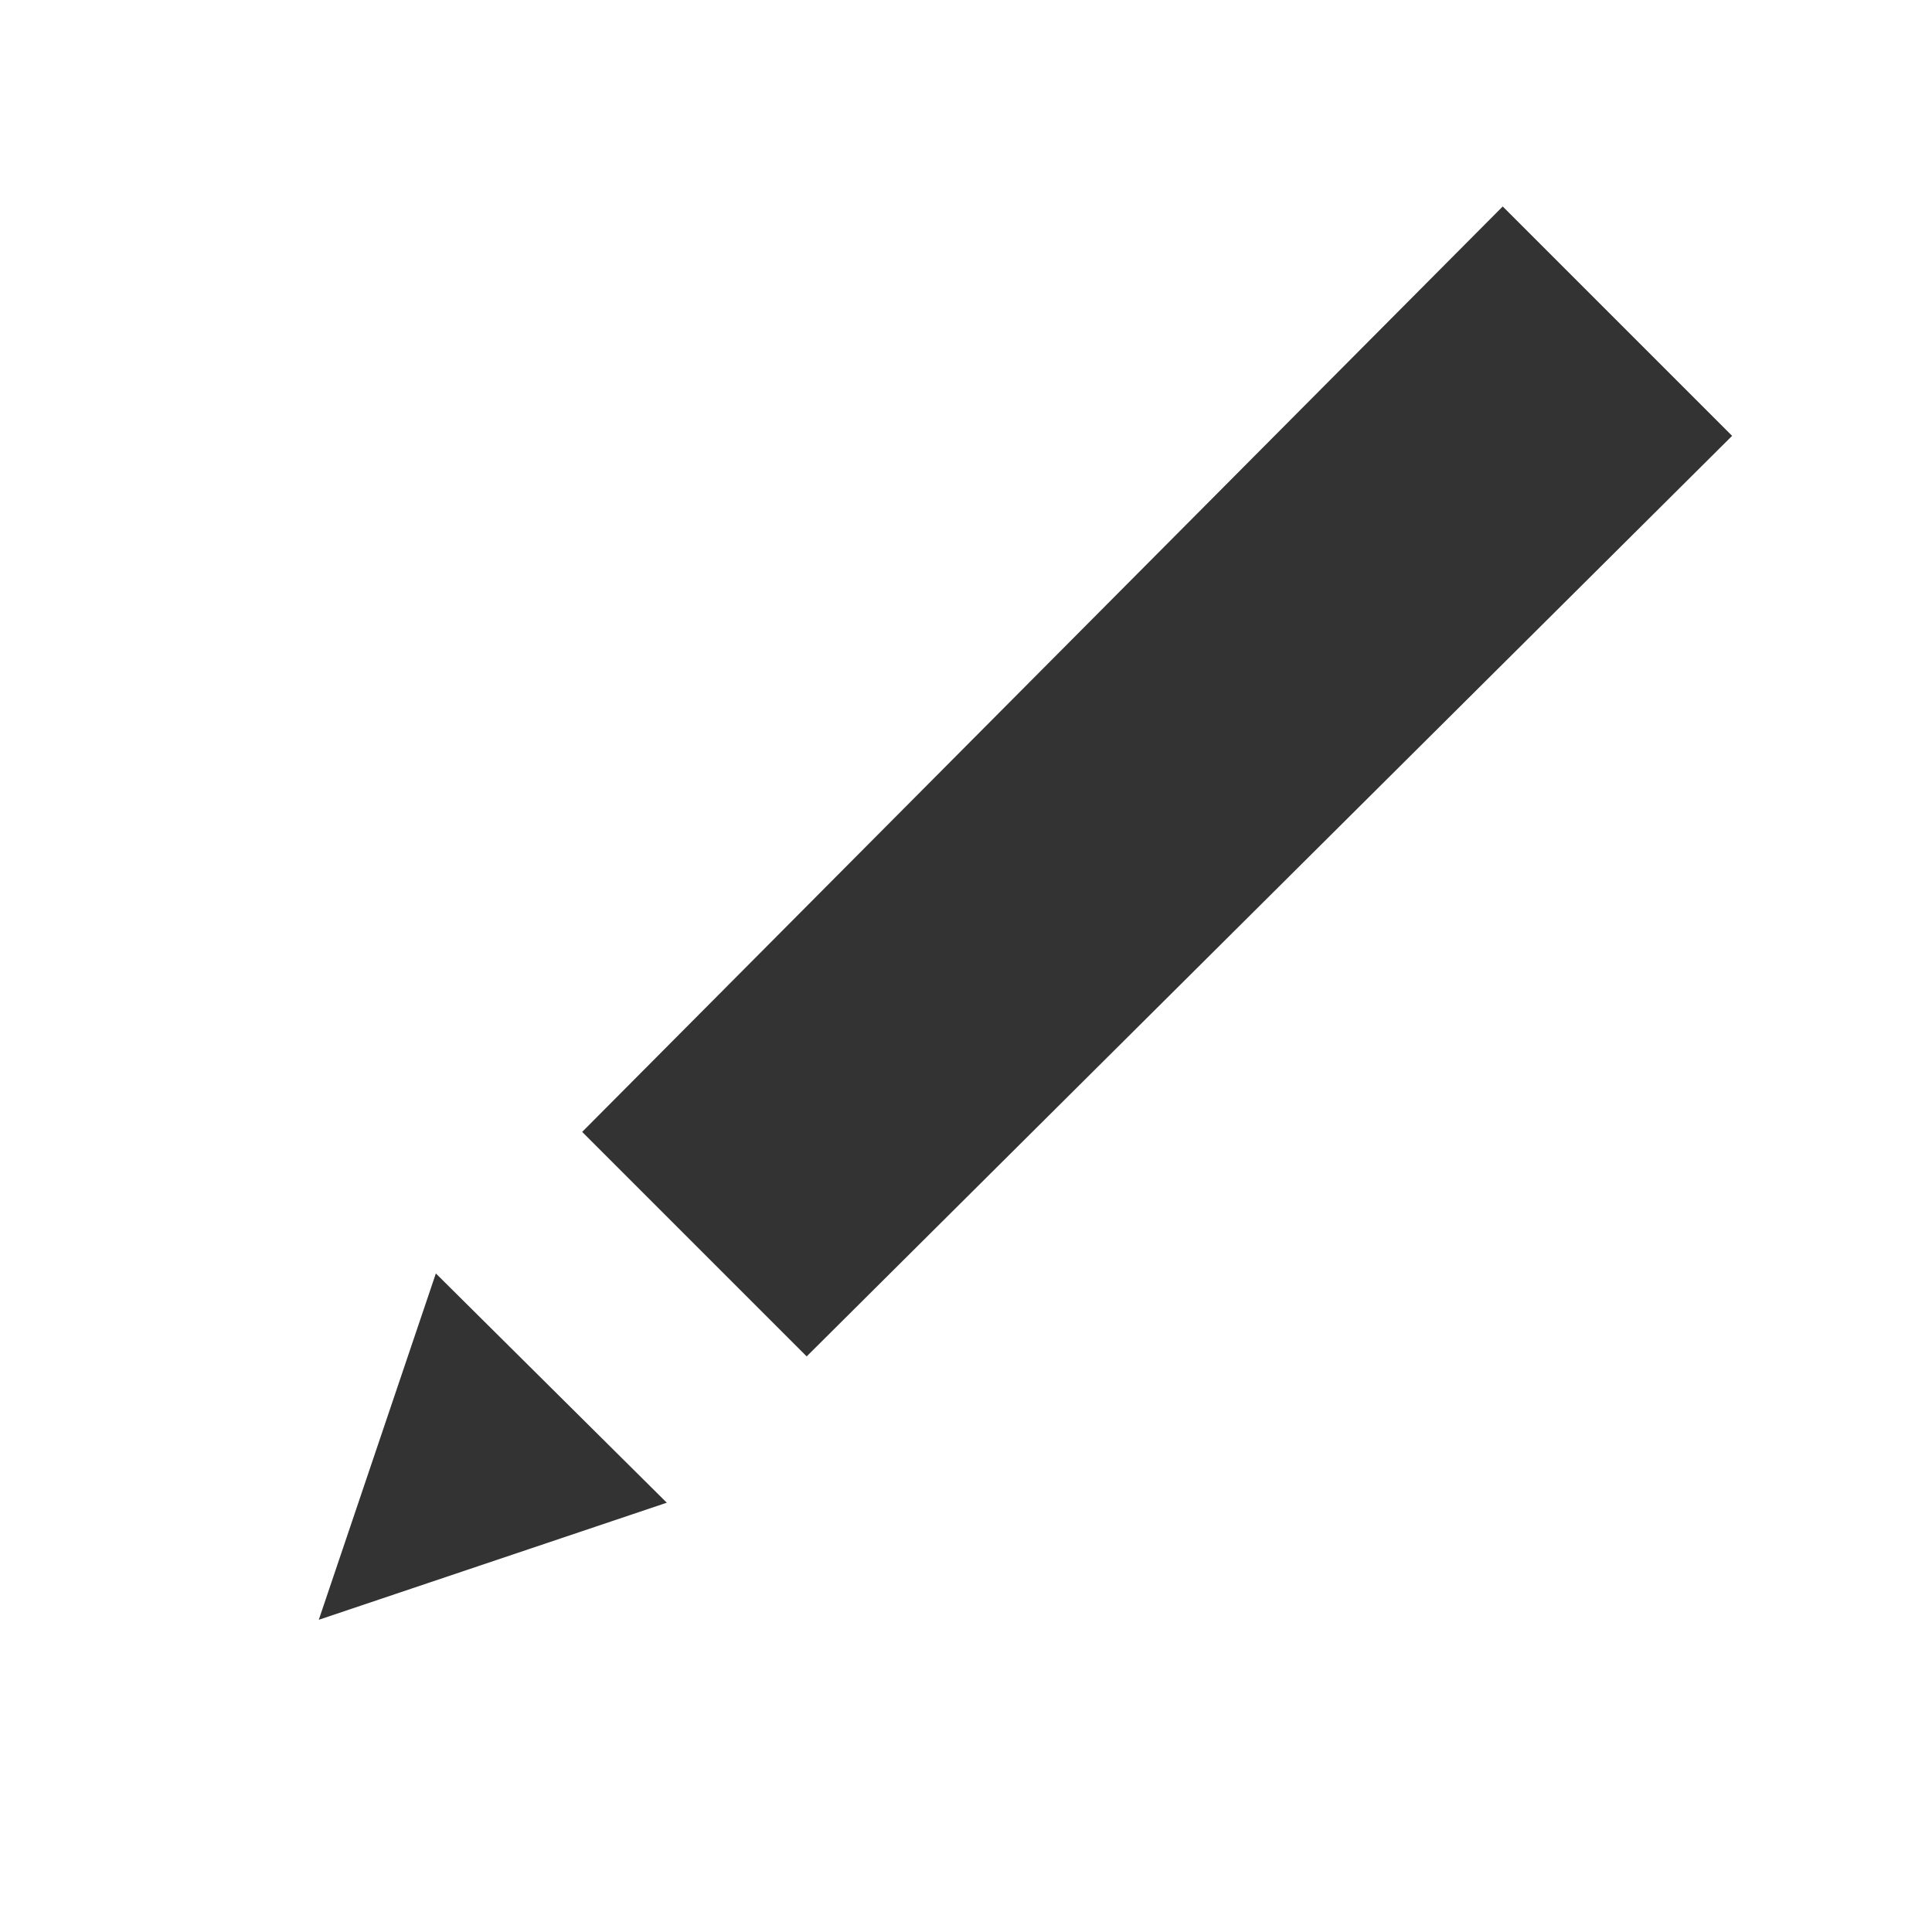 <?xml version="1.0" encoding="UTF-8"?>
<svg xmlns="http://www.w3.org/2000/svg" viewBox="0 0 15 15">
  <rect x="0" y="0" width="15" height="15" fill="#333333" stroke="none"/>
  <path style="fill:white" d="m 0,0 0,15 15,0 0,-15 z M 2.475,12.576 3.384,9.887 5.177,11.667 Z M 6.263,10.531 4.52,8.788 11.667,1.603 13.448,3.384 Z"/>
</svg>
